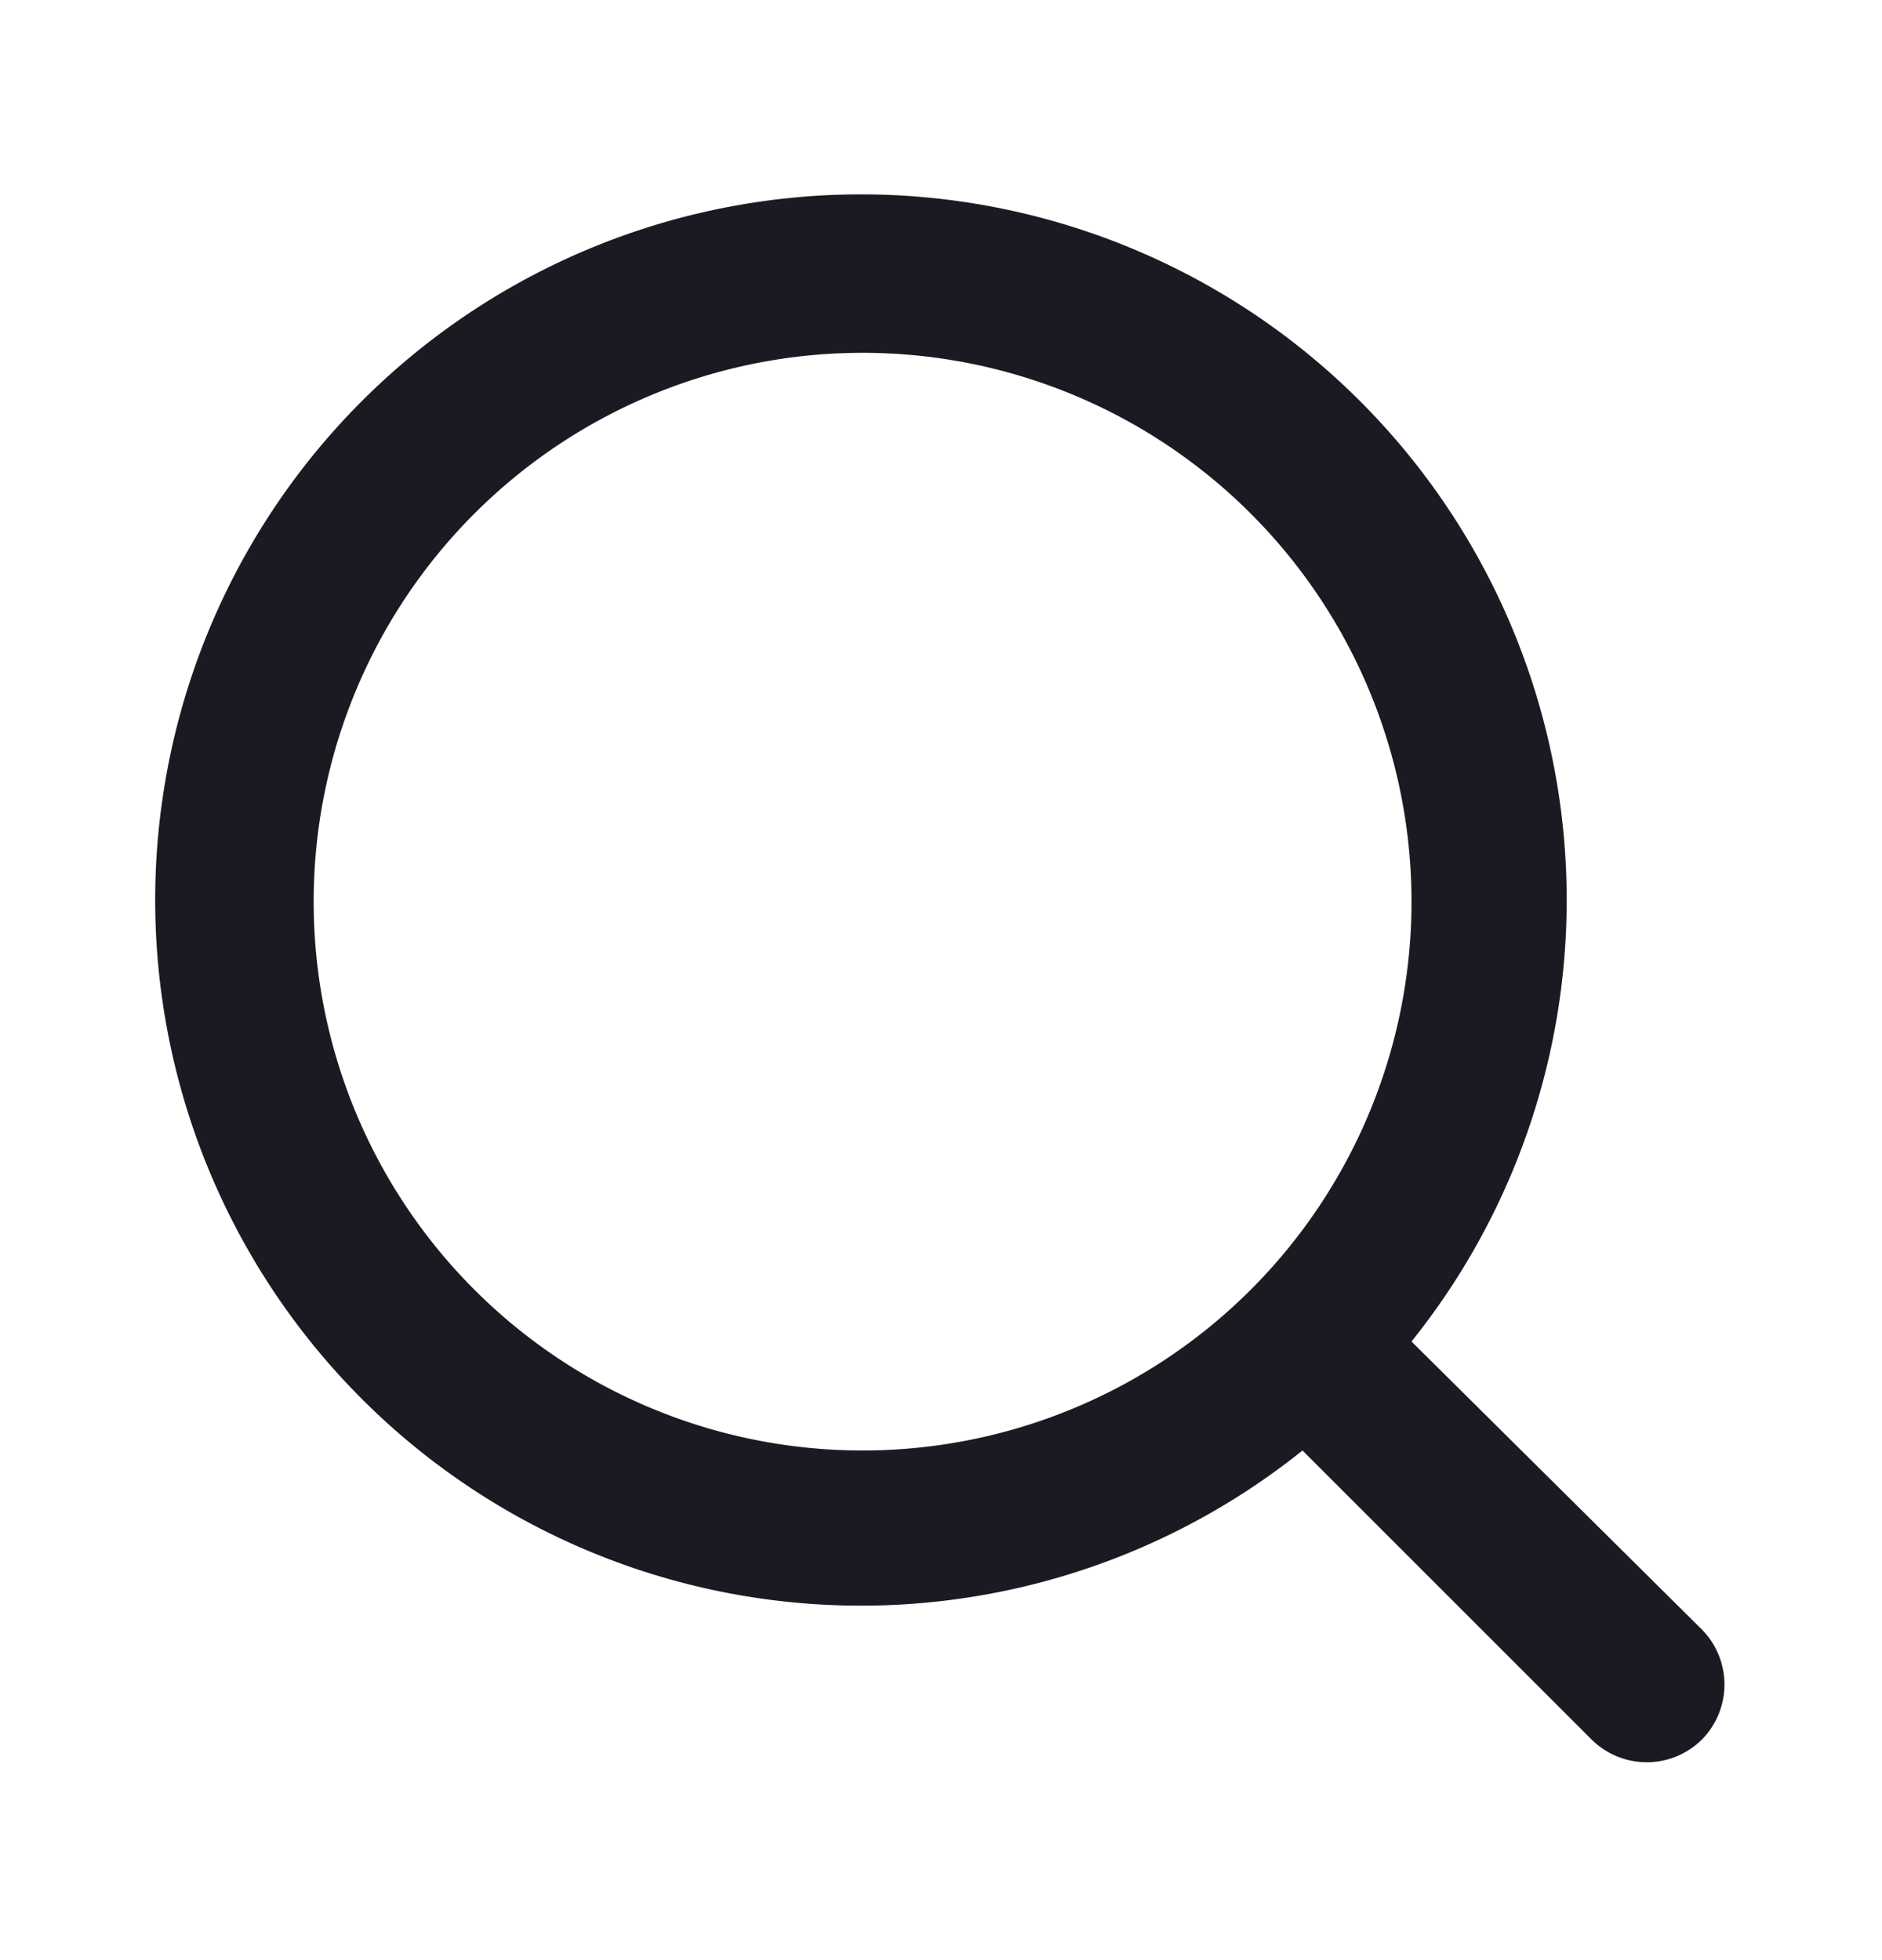 <svg xmlns="http://www.w3.org/2000/svg" width="24" height="25" fill="none"><path fill="#1A1B22" d="M21.71 20.79 18 17.11a9 9 0 1 0-1.39 1.39l3.68 3.68a.999.999 0 0 0 1.42 0 1 1 0 0 0 0-1.39ZM11 18.5a7 7 0 1 1 0-14 7 7 0 0 1 0 14Z"/></svg>